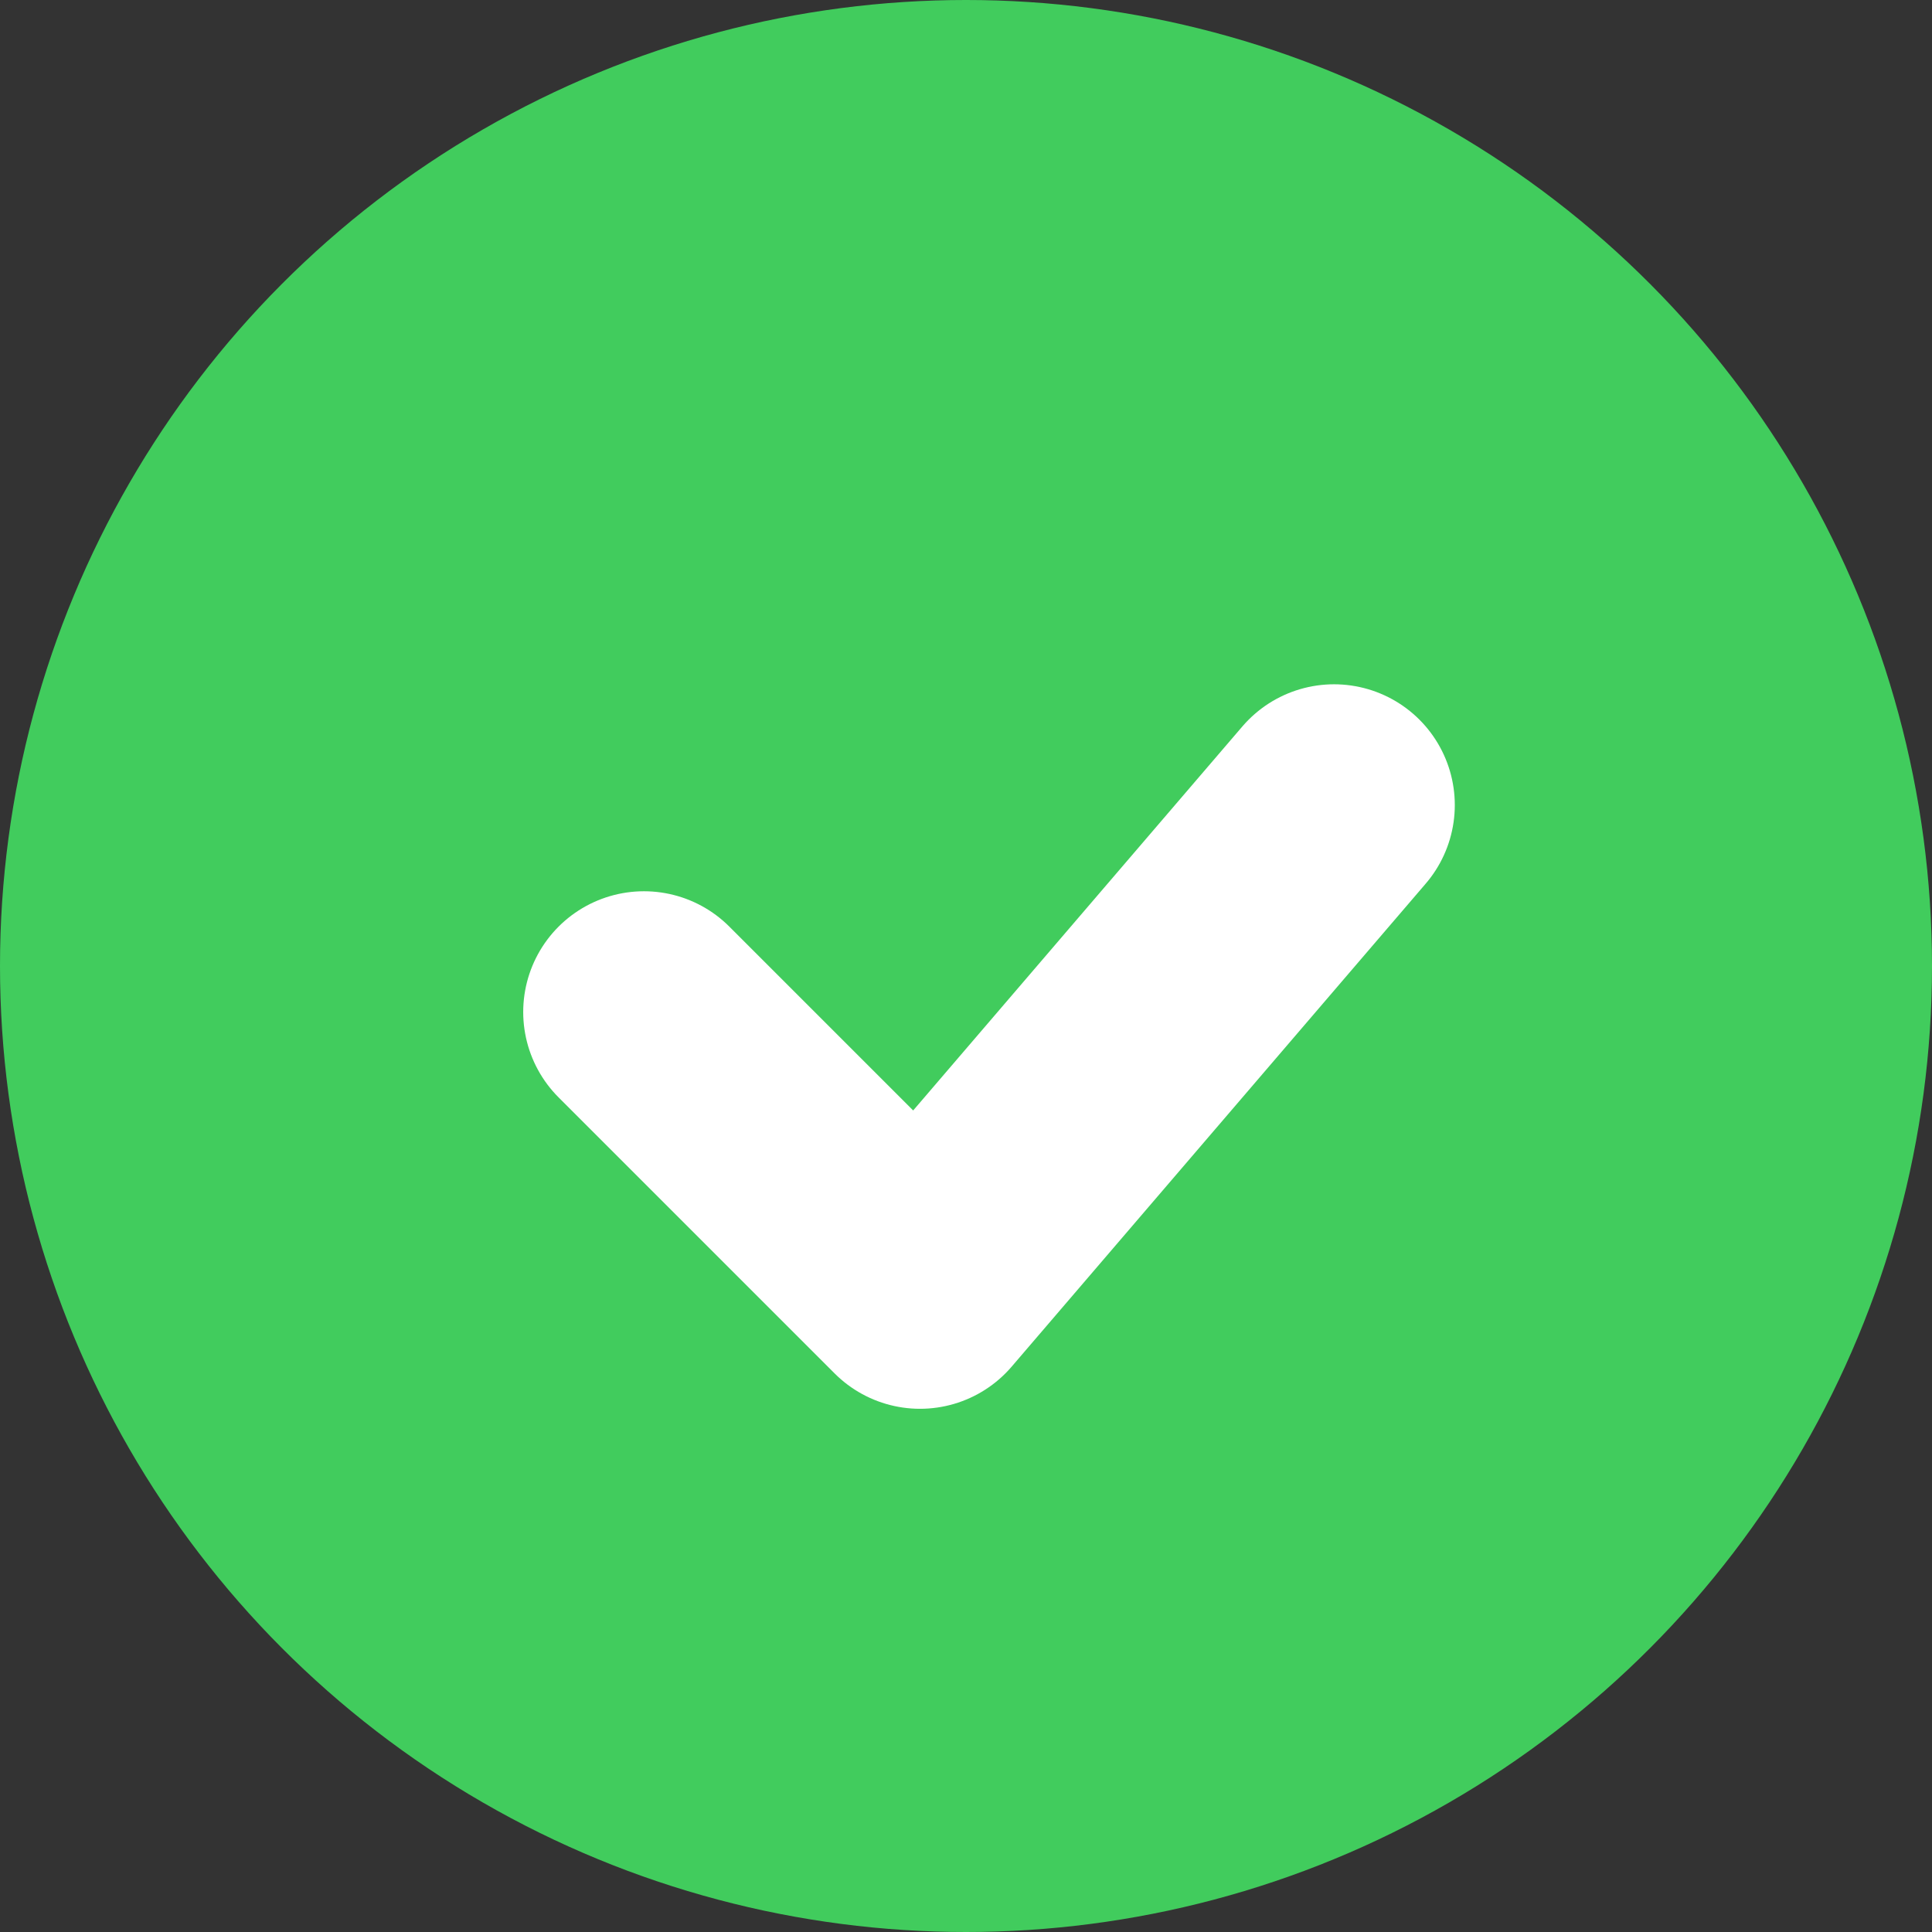 <svg width="16" height="16" viewBox="0 0 16 16" fill="none" xmlns="http://www.w3.org/2000/svg">
<rect x="0" y="0" width="16" height="16" fill="#333333" stroke="none"/>
<g id="Group 696">
<circle id="Ellipse 20" cx="8" cy="8" r="8" fill="#41CC5D"/>
<path id="Vector 8" d="M5.333 8.381L7.619 10.667L11.048 6.667" stroke="white" stroke-width="2" stroke-linecap="round" stroke-linejoin="round"/>
</g>
</svg>
